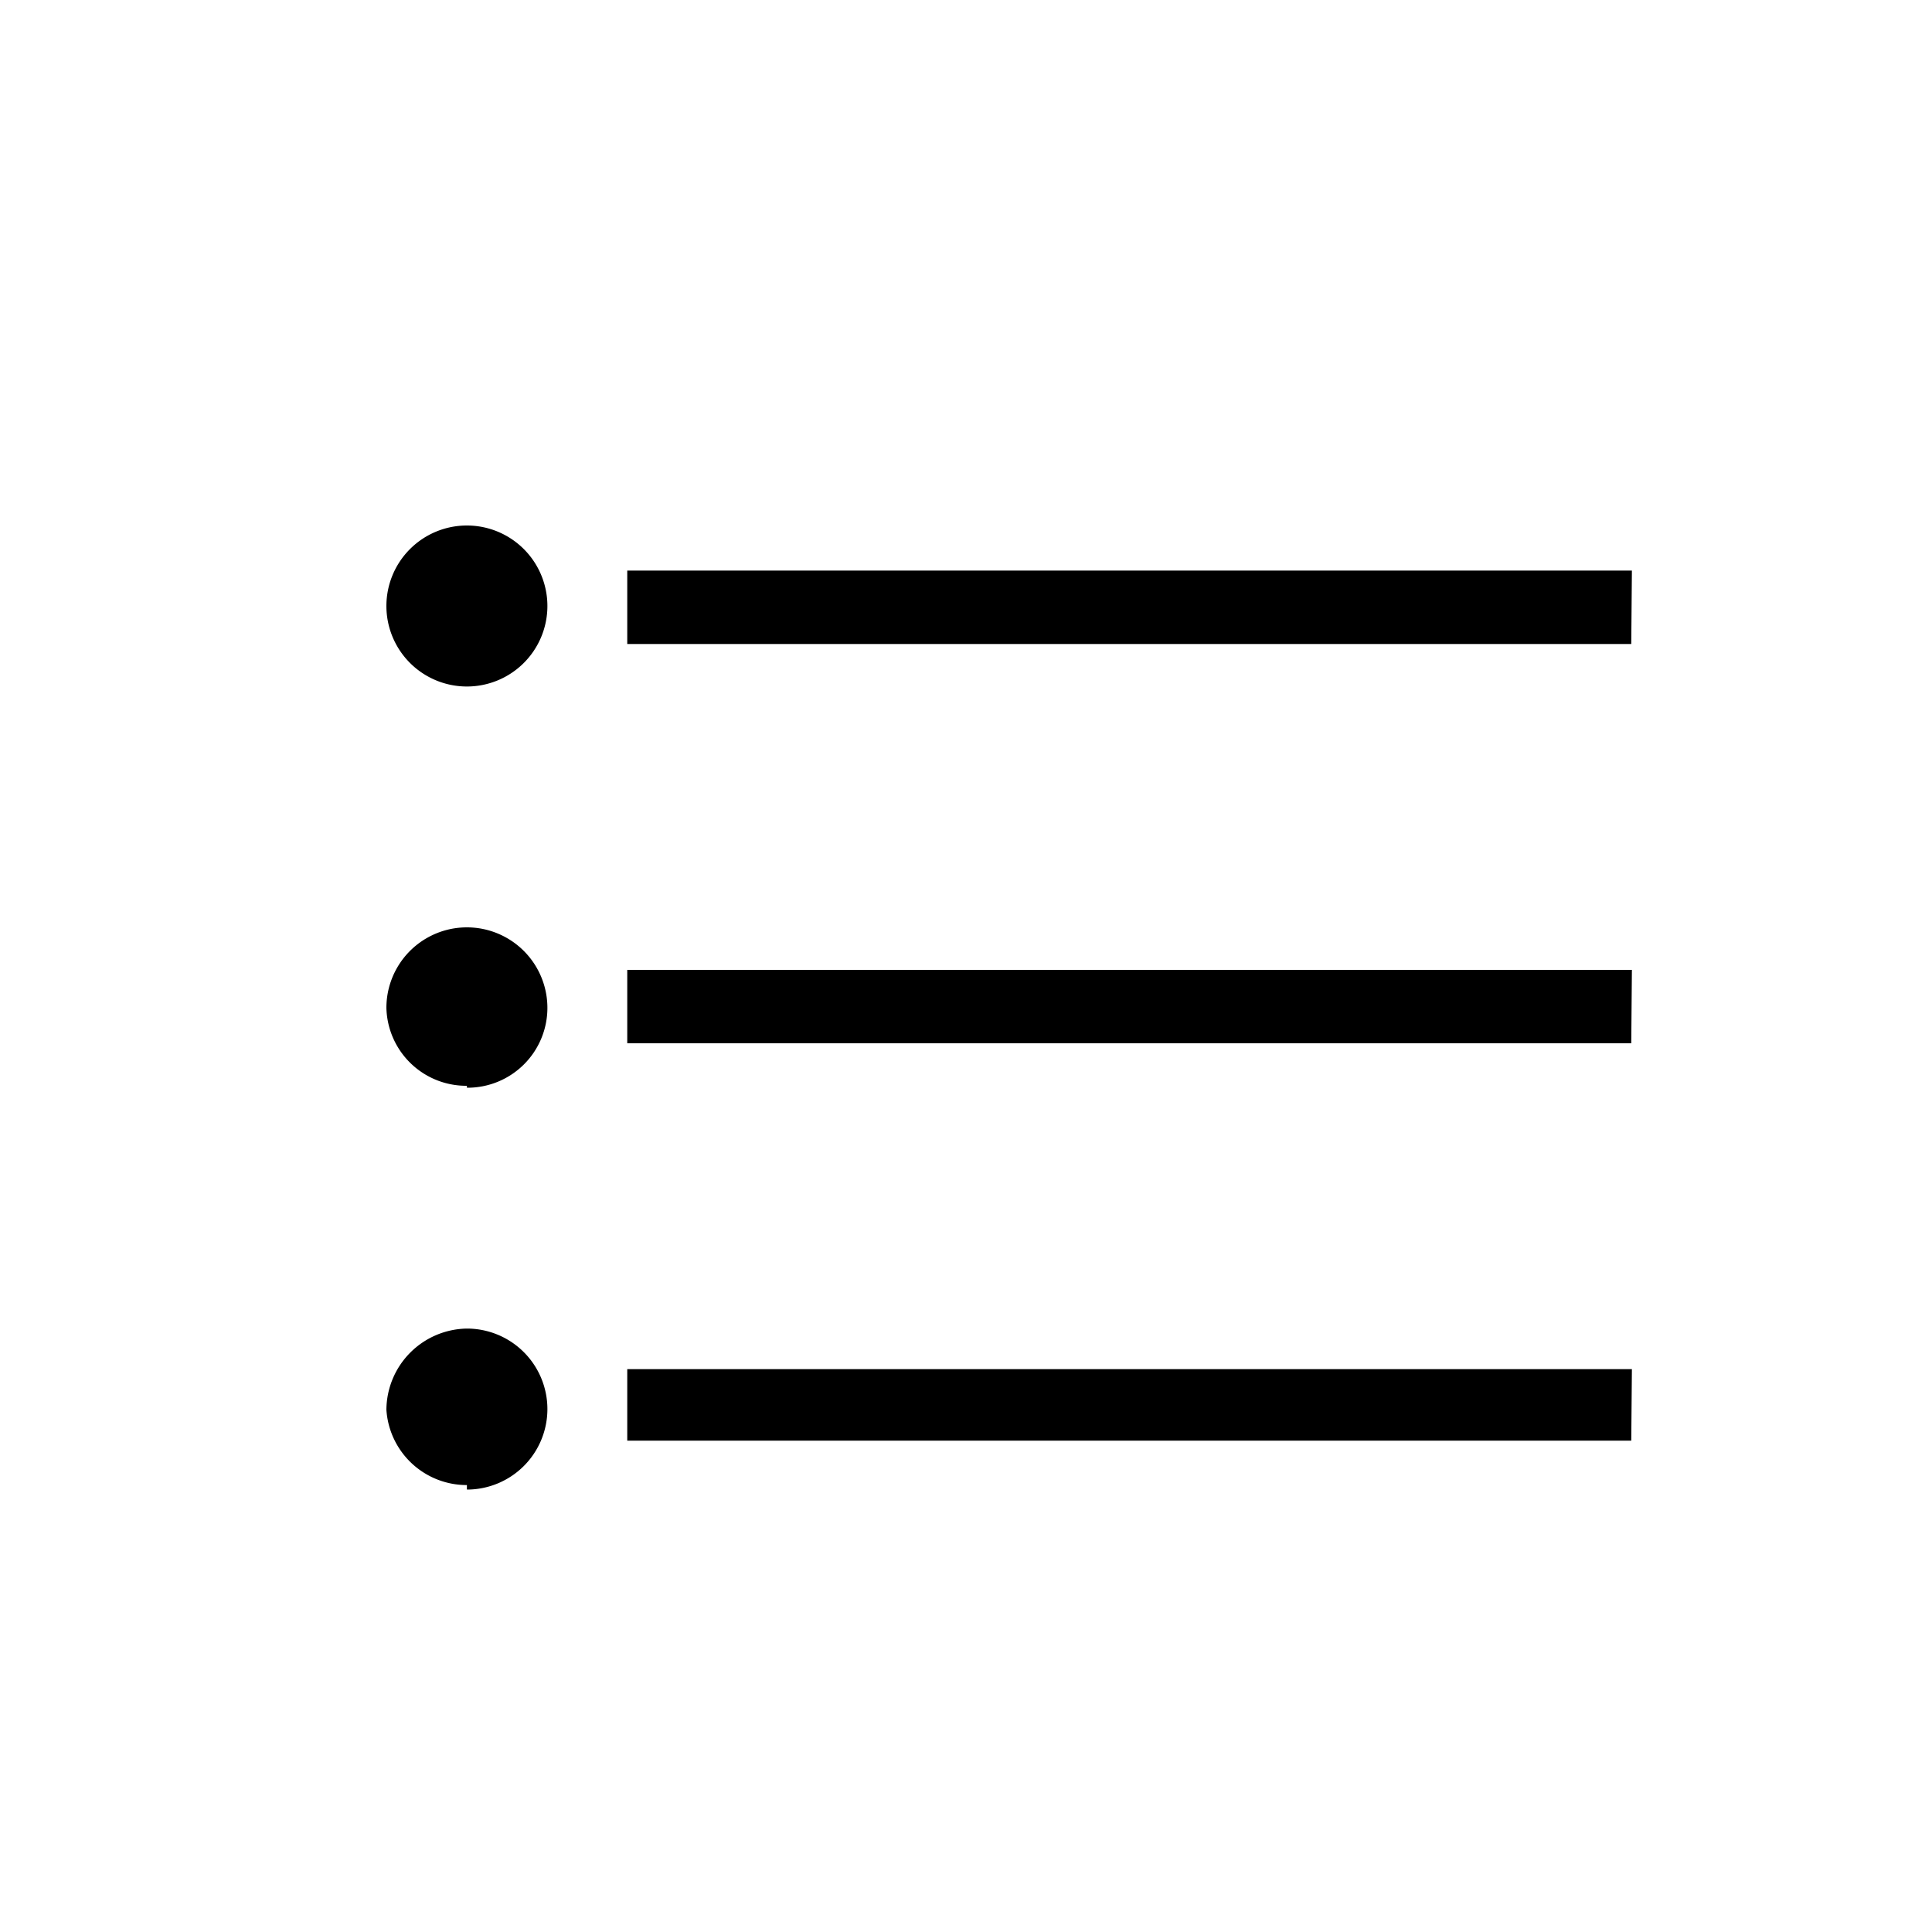 <svg data-name="Layer 1" xmlns="http://www.w3.org/2000/svg" viewBox="0 0 30 30">
    <path data-name="Path 251" d="M7.25 10.66A1.25 1.25 0 118.5 9.41a1.25 1.25 0 01-1.25 1.25zm18.09-1.8H9.74V10h15.59zm-18.09 8A1.24 1.24 0 016 15.65a1.25 1.25 0 012.5 0 1.24 1.24 0 01-1.25 1.24zm18.09-1.8H9.74v1.14h15.59zm-18.09 8A1.25 1.25 0 016 21.89a1.27 1.27 0 011.25-1.26 1.25 1.25 0 011.25 1.25 1.25 1.25 0 01-1.25 1.25zm18.09-1.8H9.74v1.11h15.59z" fill="currentColor" fill-rule="evenodd"/>
</svg>
